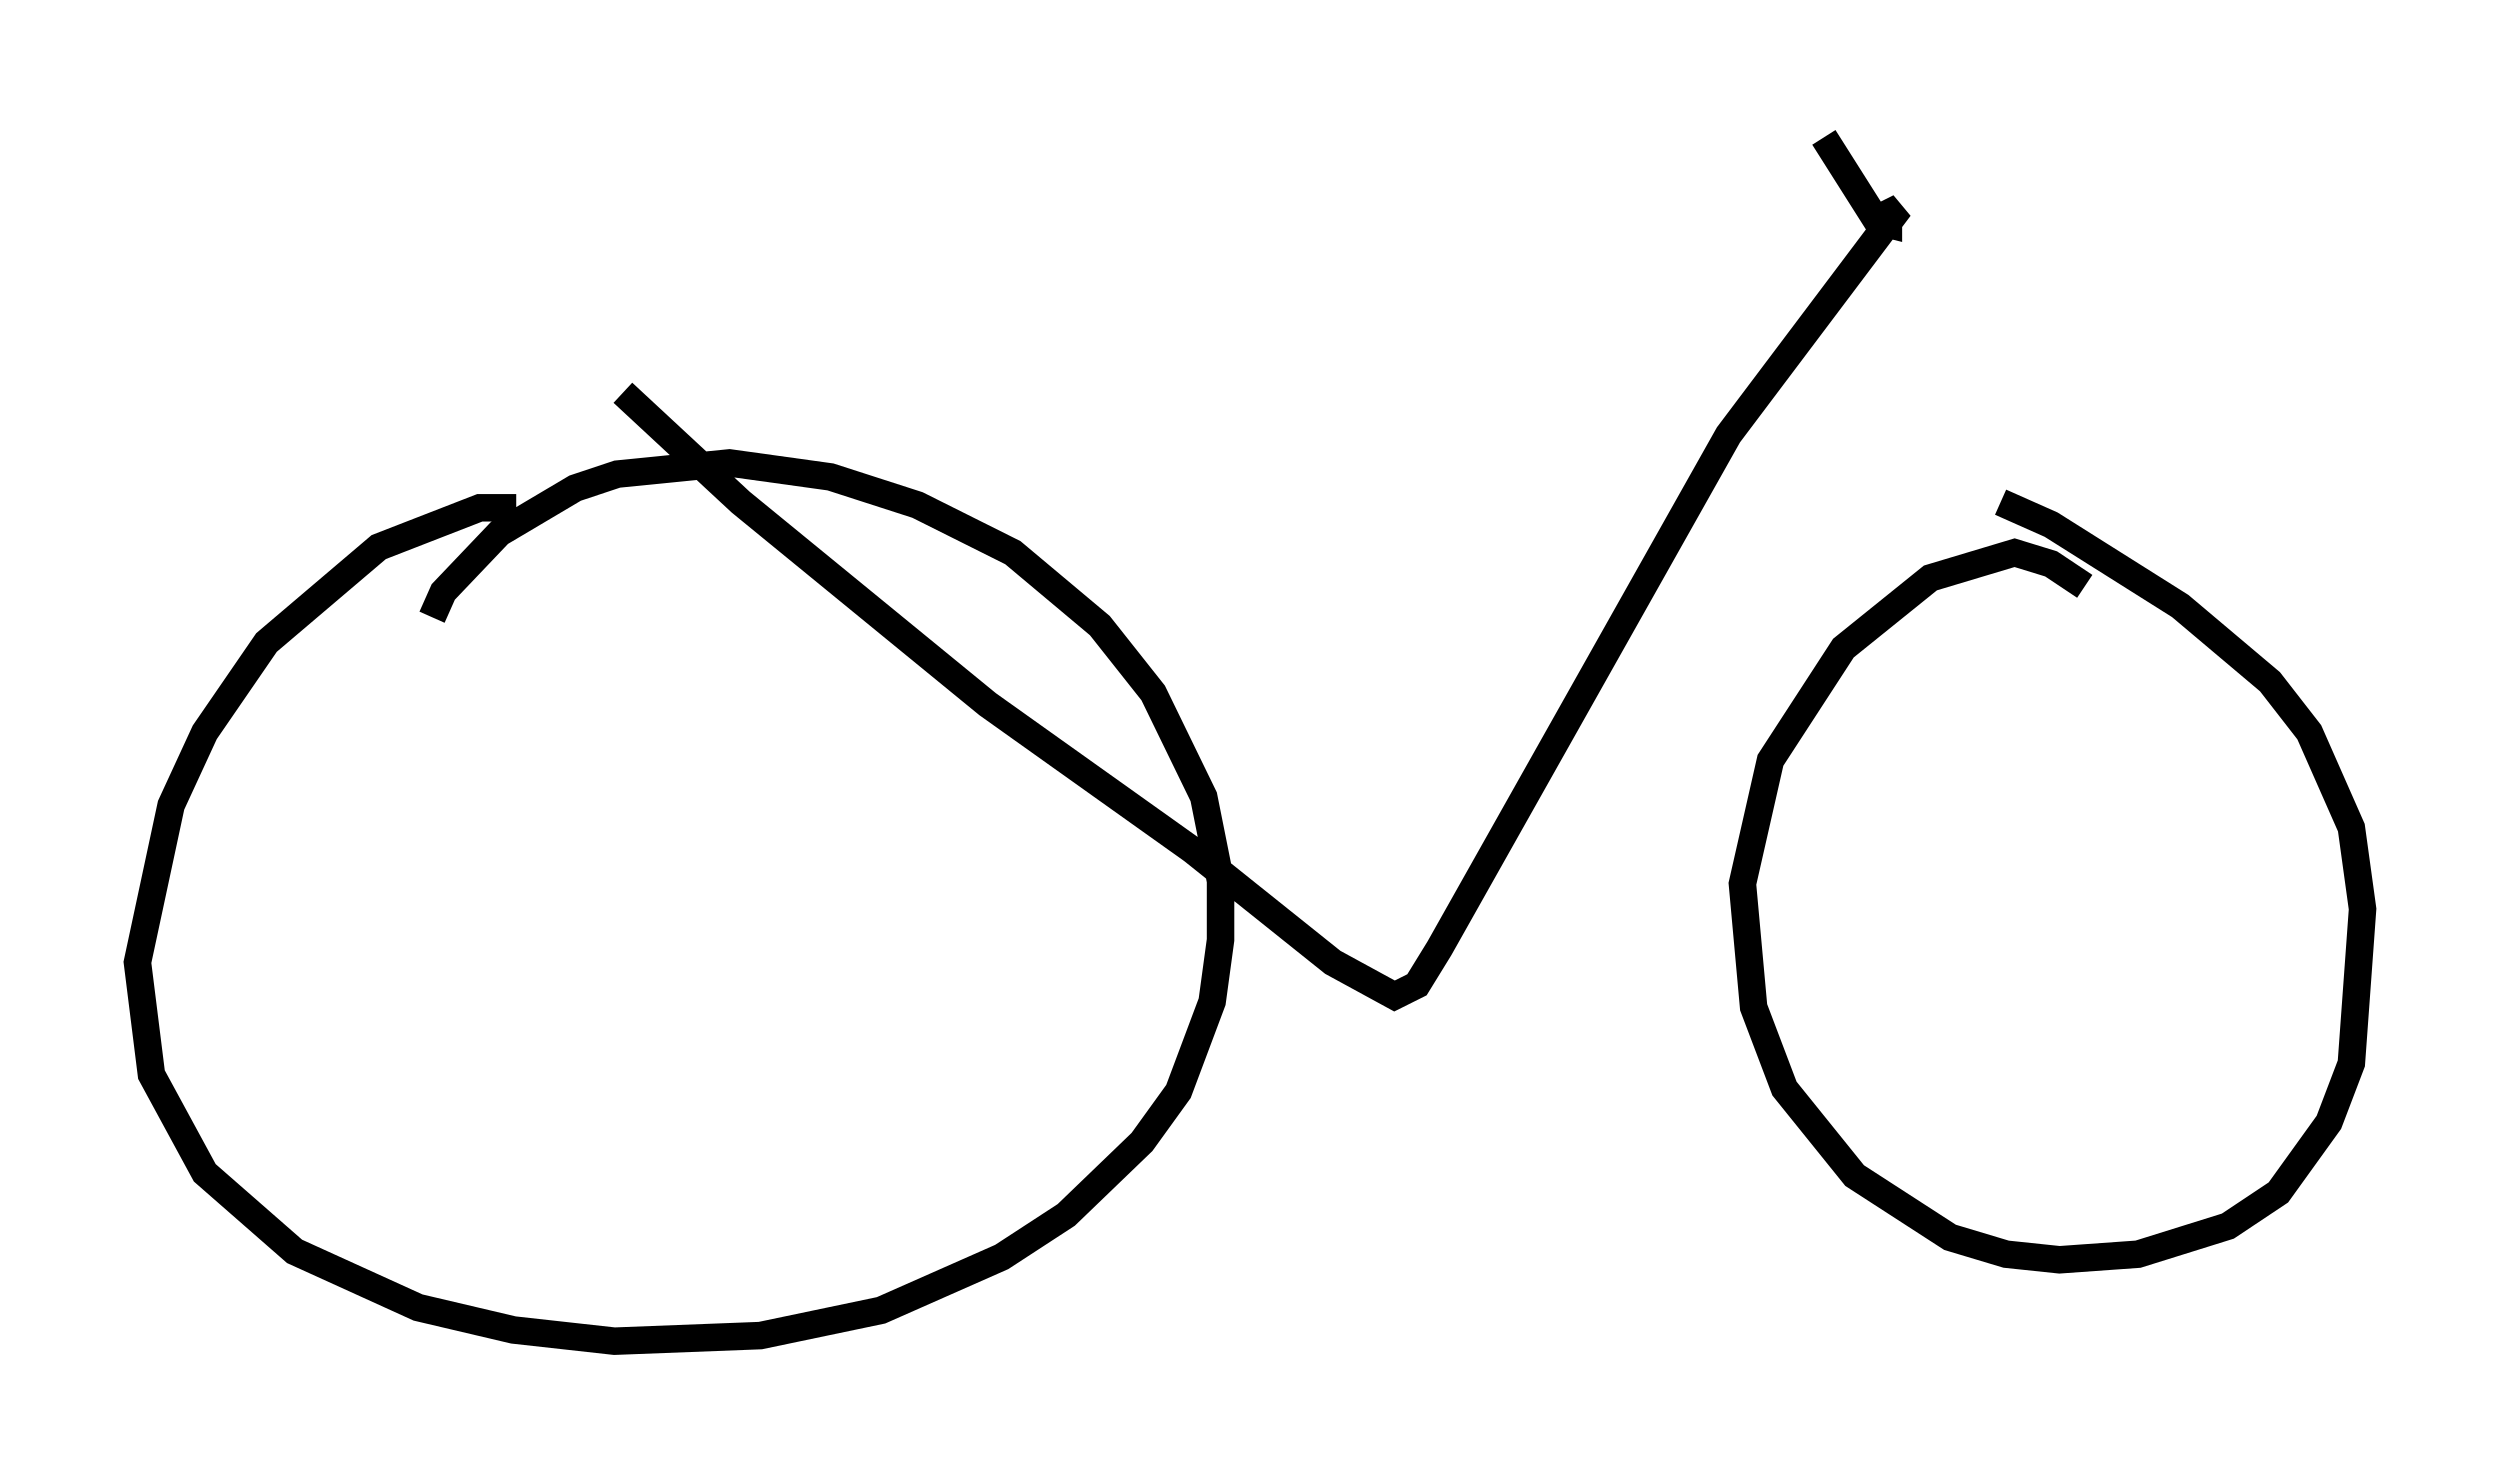 <?xml version="1.0" encoding="utf-8" ?>
<svg baseProfile="full" height="53.794" version="1.1" width="90.953" xmlns="http://www.w3.org/2000/svg" xmlns:ev="http://www.w3.org/2001/xml-events" xmlns:xlink="http://www.w3.org/1999/xlink"><defs /><rect fill="white" height="53.794" width="90.953" x="0" y="0" /><path d="M20.006, 18.781 m-1.225, -0.306 l-1.327, 0.0 -3.675, 1.429 l-4.083, 3.471 -2.246, 3.267 l-1.225, 2.654 -1.225, 5.717 l0.51, 4.083 1.94, 3.573 l3.267, 2.858 4.492, 2.042 l3.471, 0.817 3.675, 0.408 l5.308, -0.204 4.39, -0.919 l4.39, -1.94 2.348, -1.531 l2.756, -2.654 1.327, -1.838 l1.225, -3.267 0.306, -2.246 l0.0, -2.144 -0.613, -3.063 l-1.838, -3.777 -1.94, -2.45 l-3.165, -2.654 -3.471, -1.735 l-3.165, -1.021 -3.675, -0.51 l-4.083, 0.408 -1.531, 0.51 l-2.756, 1.633 -2.042, 2.144 l-0.408, 0.919 m60.128, -1.123 l-1.225, -0.817 -1.327, -0.408 l-3.063, 0.919 -3.165, 2.552 l-2.654, 4.083 -1.021, 4.492 l0.408, 4.492 1.123, 2.96 l2.552, 3.165 3.471, 2.246 l2.042, 0.613 1.94, 0.204 l2.858, -0.204 3.267, -1.021 l1.838, -1.225 1.838, -2.552 l0.817, -2.144 0.408, -5.615 l-0.408, -2.96 -1.531, -3.471 l-1.429, -1.838 -3.267, -2.756 l-4.696, -2.96 -1.838, -0.817 m-50.123, -3.981 l4.288, 3.981 8.983, 7.35 l7.452, 5.308 5.104, 4.083 l2.246, 1.225 0.817, -0.408 l0.817, -1.327 10.515, -18.681 l6.227, -8.269 -0.408, 0.204 l0.0, 0.408 -0.408, -0.102 l-1.94, -3.063 " fill="none" stroke="black" stroke-width="1" /></svg>